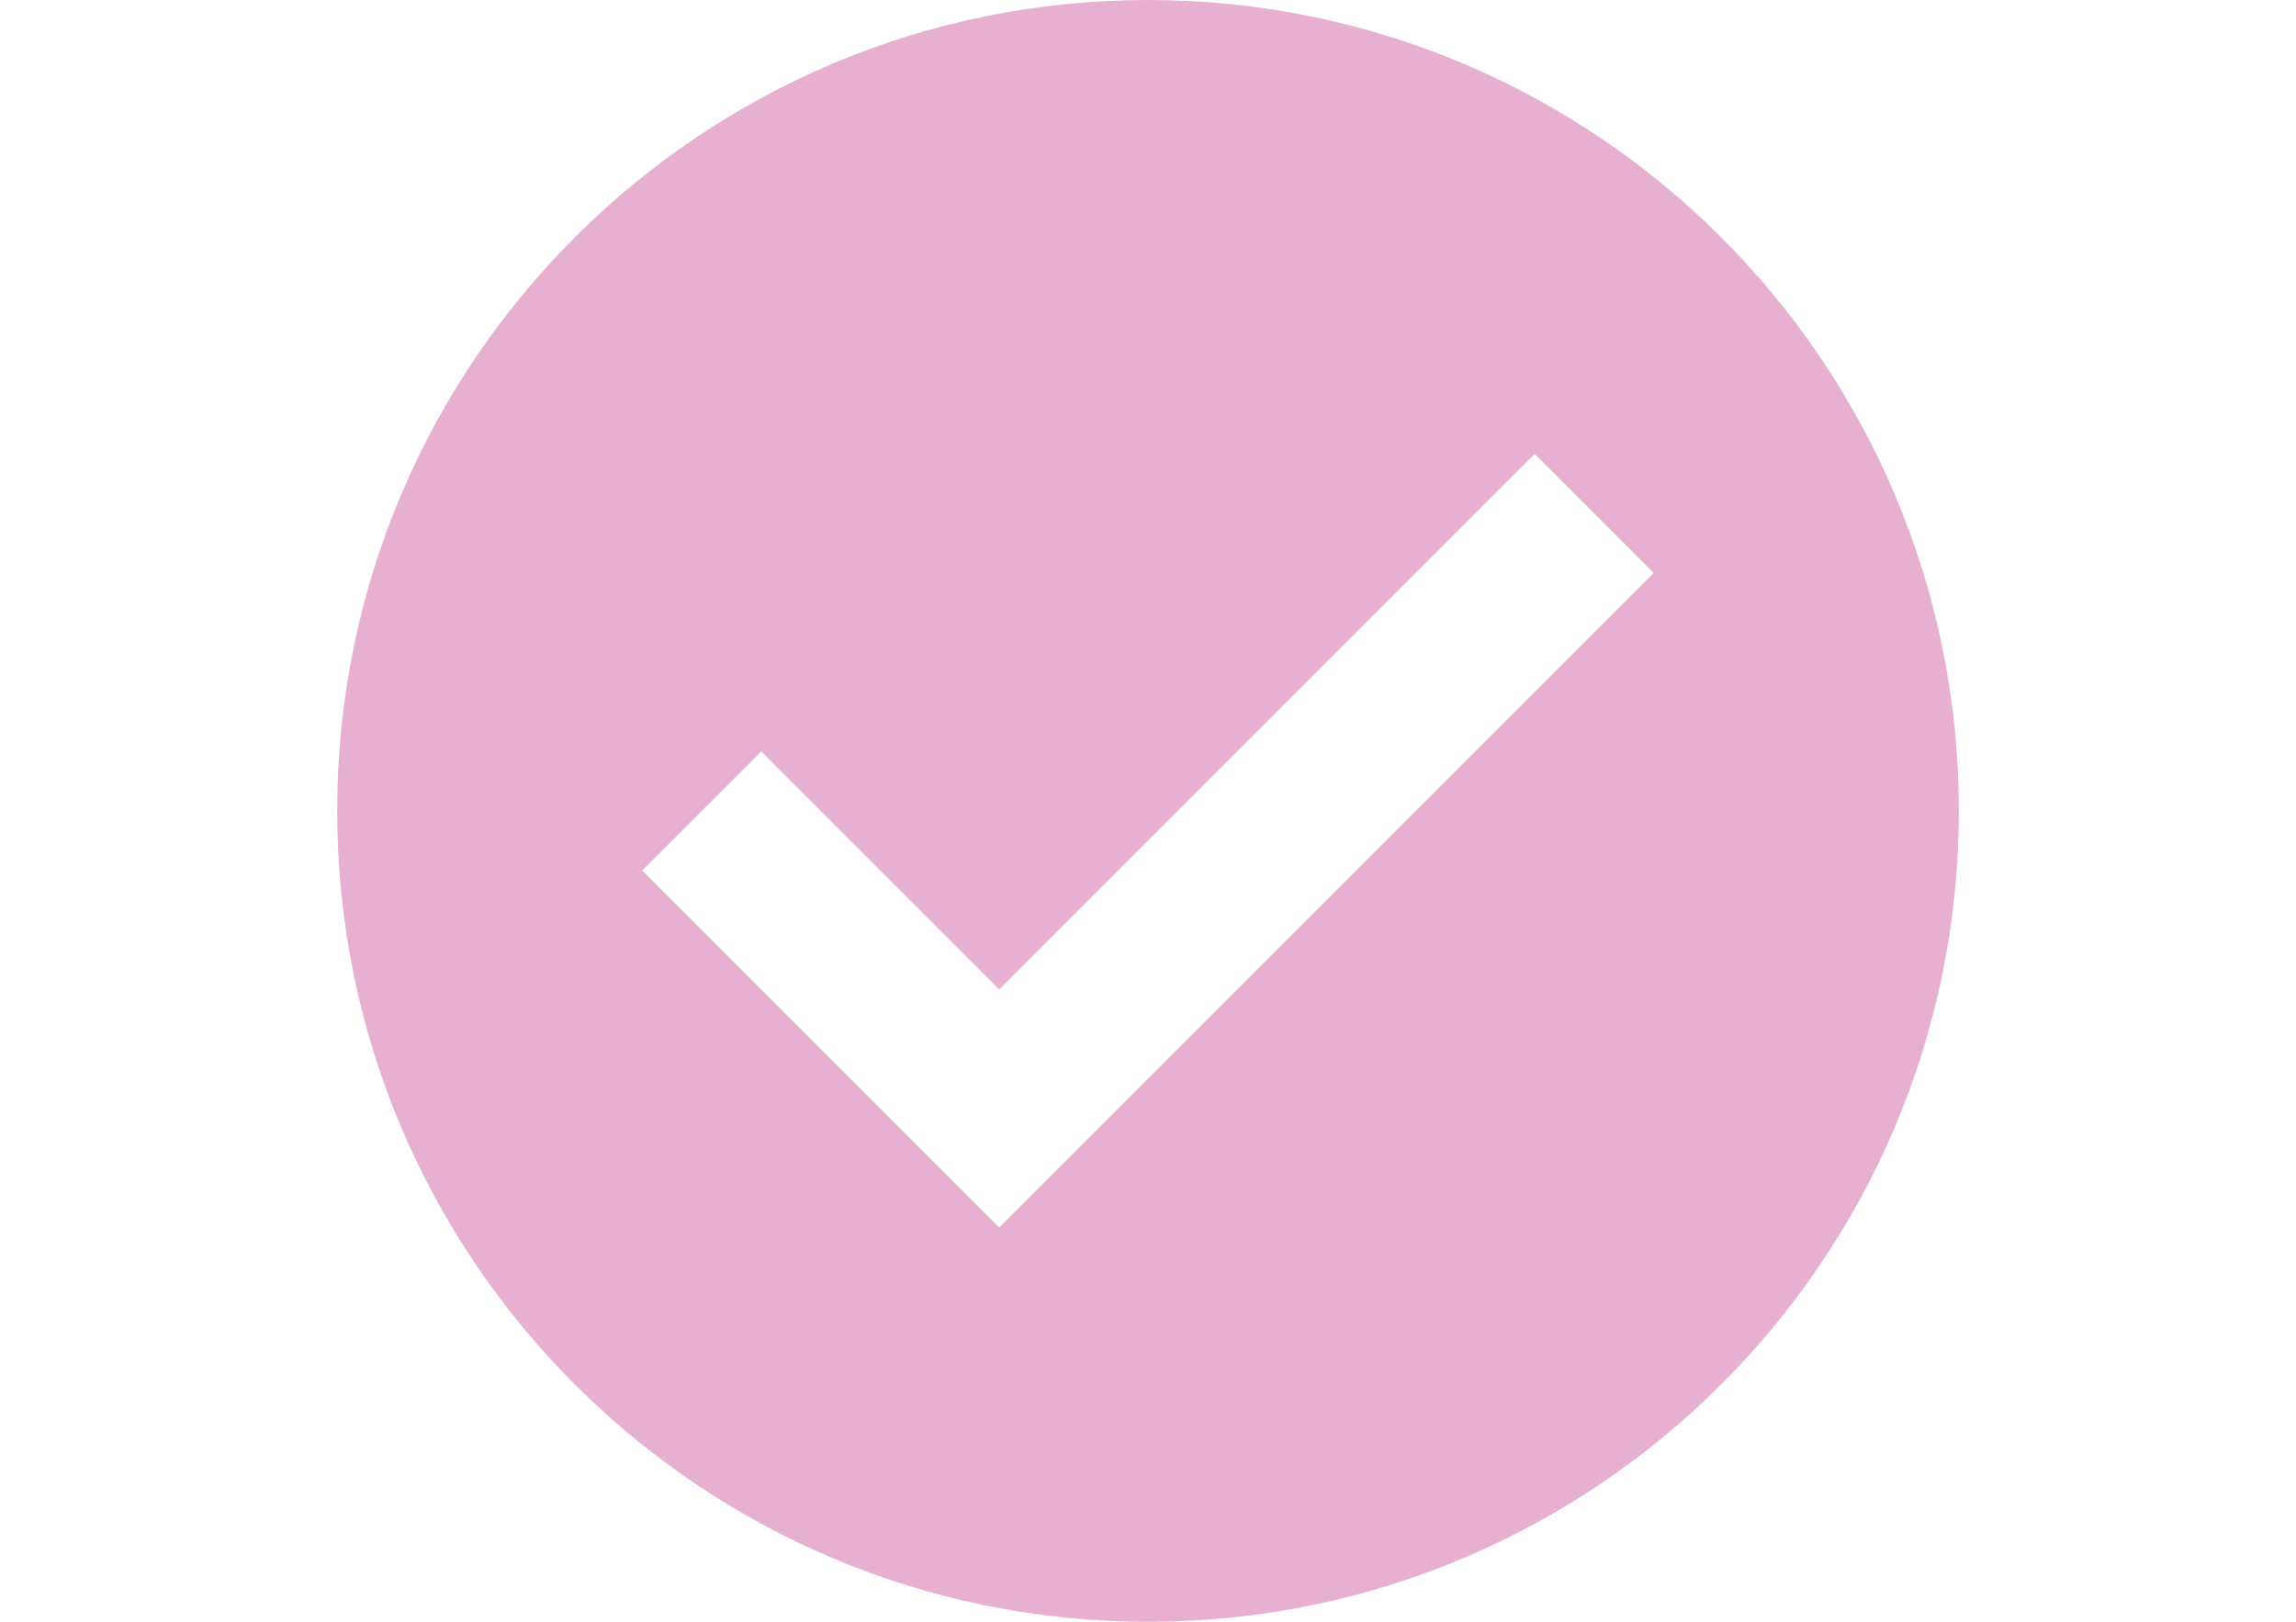 <?xml version="1.0" encoding="utf-8"?>
<!-- Generator: Adobe Illustrator 16.0.4, SVG Export Plug-In . SVG Version: 6.00 Build 0)  -->
<!DOCTYPE svg PUBLIC "-//W3C//DTD SVG 1.1//EN" "http://www.w3.org/Graphics/SVG/1.1/DTD/svg11.dtd">
<svg version="1.1" id="Layer_1" xmlns="http://www.w3.org/2000/svg" xmlns:xlink="http://www.w3.org/1999/xlink" x="0px" y="0px"
	 width="2383.939px" height="1683.781px" viewBox="0 0 2383.939 1683.781" enable-background="new 0 0 2383.939 1683.781"
	 xml:space="preserve">
<path fill="#E7B0D0" d="M1191.968,0C727.027,0,350.08,376.932,350.08,841.888s376.948,841.888,841.888,841.888
	c464.991,0,841.889-376.932,841.889-841.888S1656.943,0,1191.968,0z M1037.531,1274.35L666.83,903.665l123.557-123.557
	l247.145,247.129l556.018-556.034l123.557,123.557L1037.531,1274.35z"/>
</svg>
